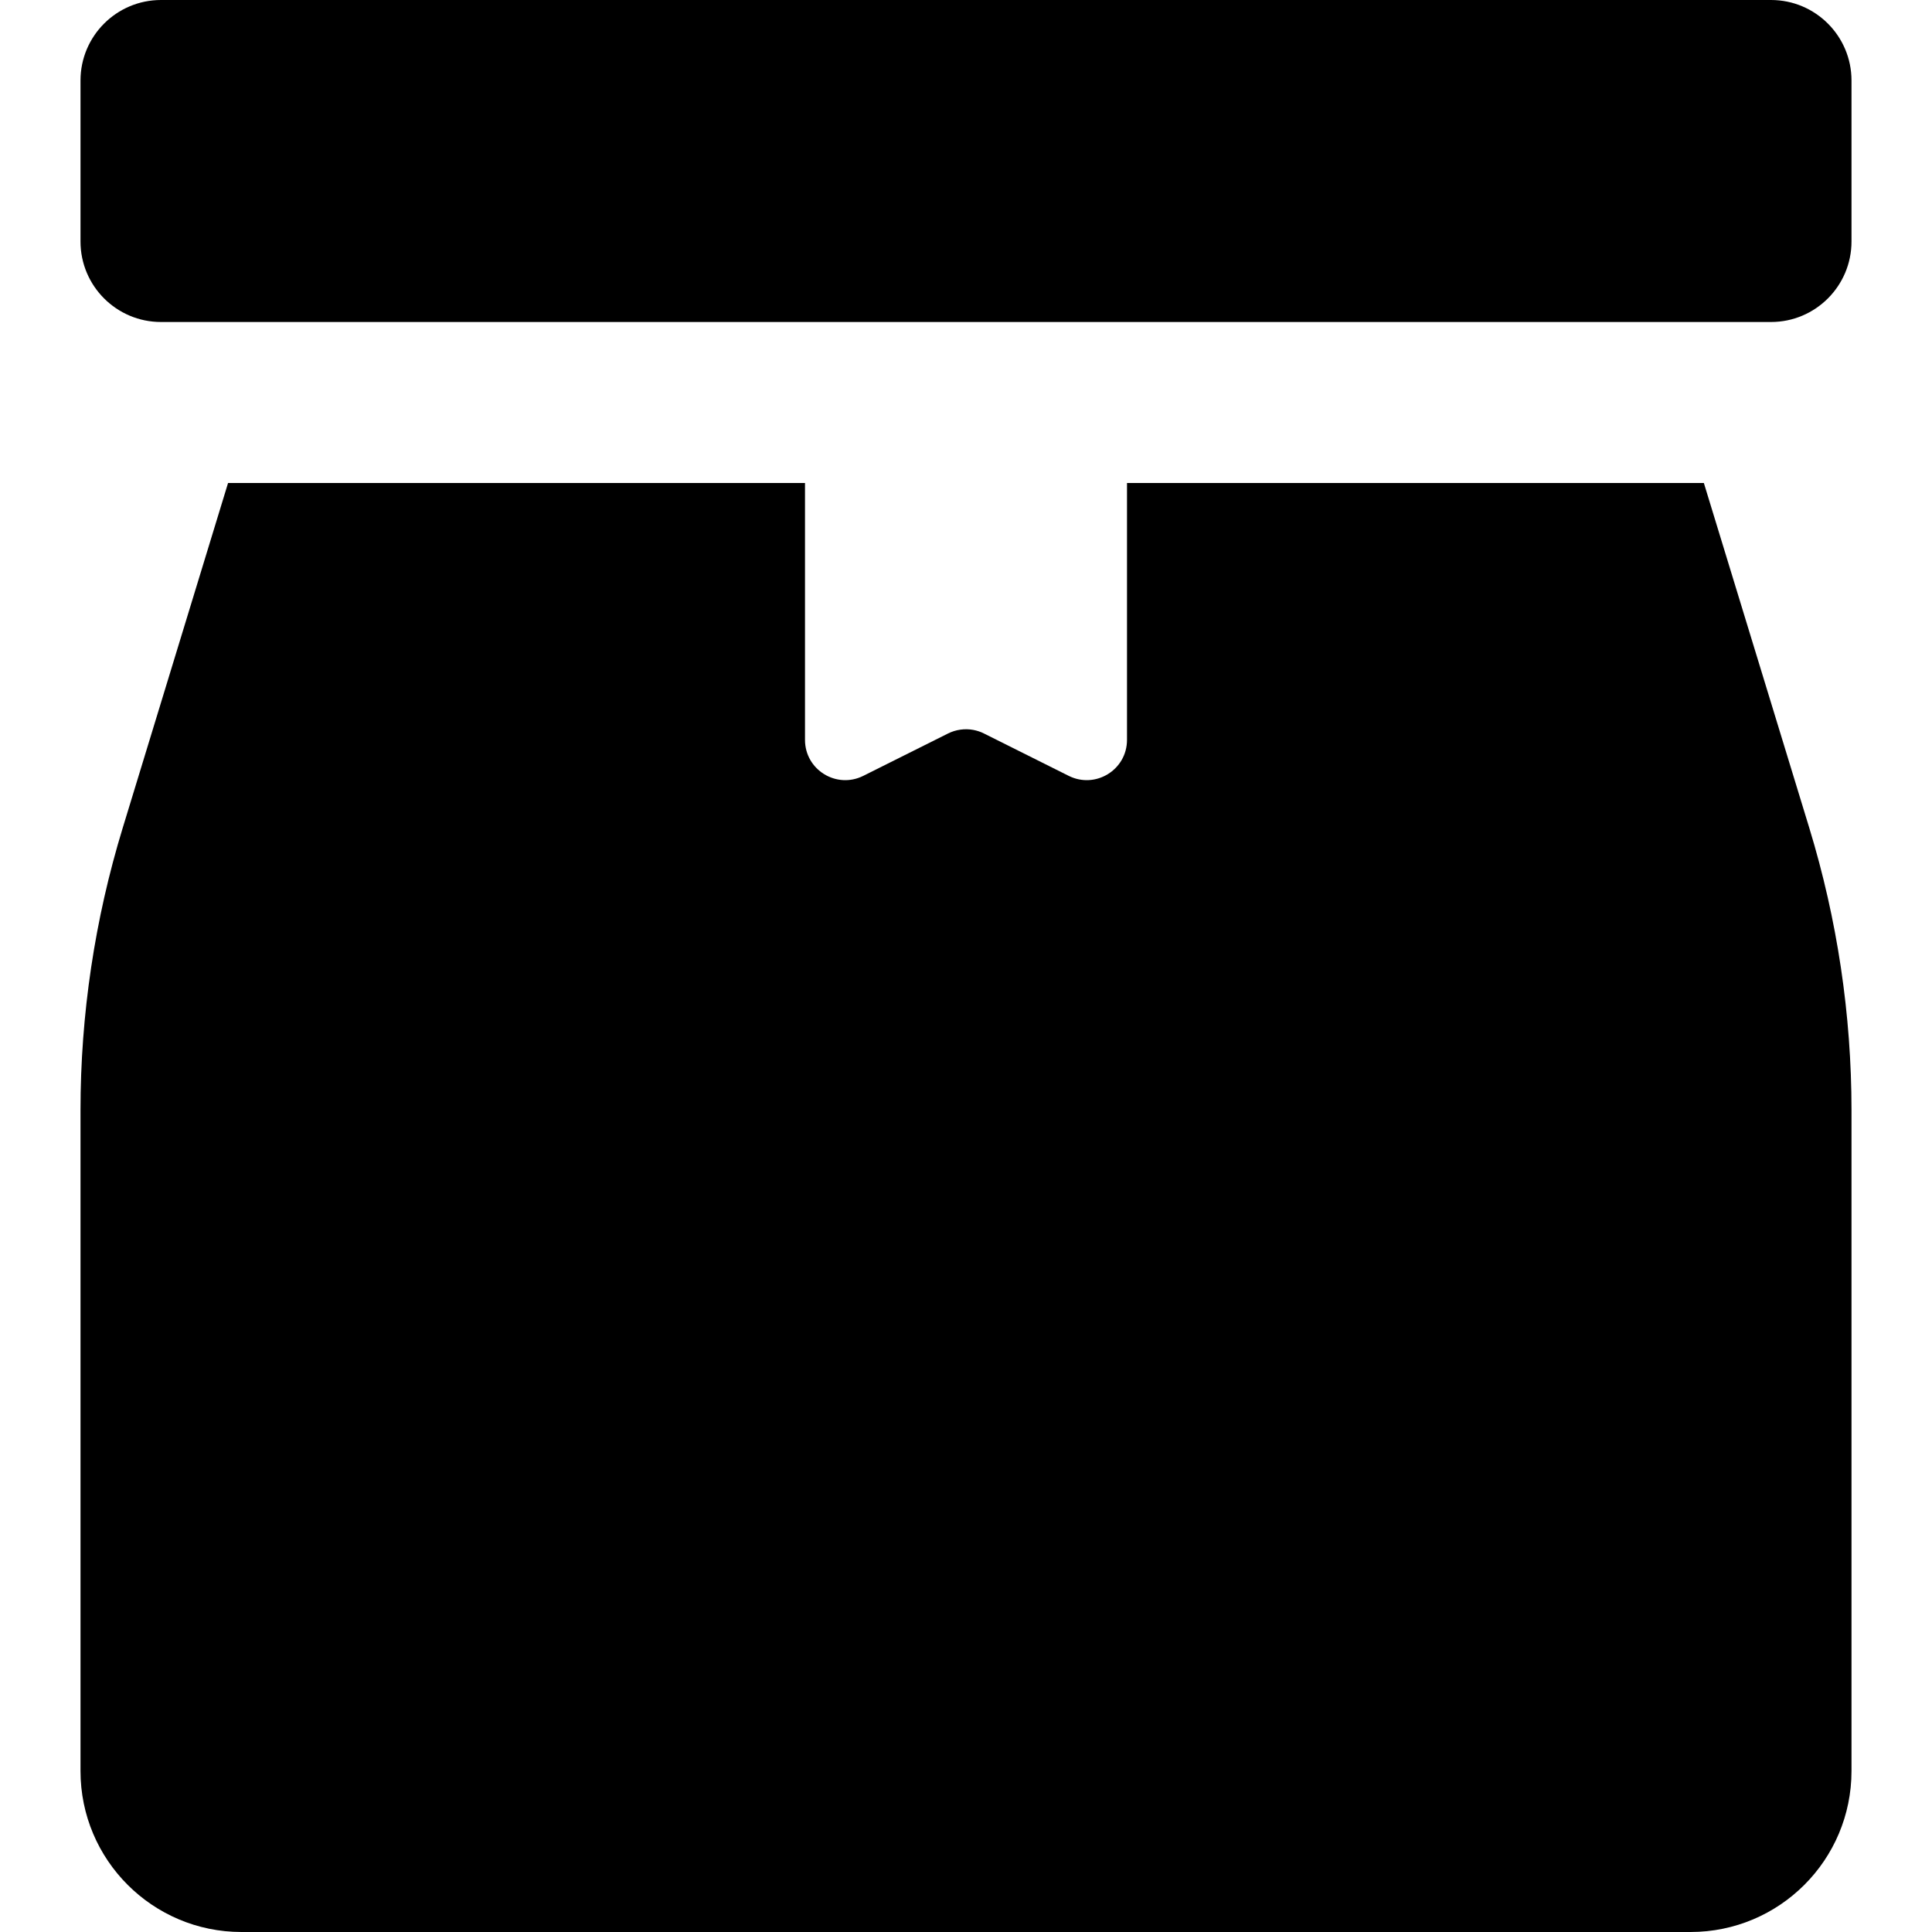 <svg width="24" height="24" viewBox="0 0 24 24" fill="none" xmlns="http://www.w3.org/2000/svg">
<path d="M2 0C1.448 0 1 0.448 1 1V3C1 3.552 1.448 4 2 4H22C22.552 4 23 3.552 23 3V1C23 0.448 22.552 0 22 0H2Z" fill="currentColor"/>
<path d="M10 6H2.833L1.524 10.286C1.177 11.422 1 12.604 1 13.792V22C1 23.105 1.896 24 3 24H21C22.105 24 23 23.105 23 22V13.792C23 12.604 22.823 11.422 22.476 10.286L21.166 6H14V9.191C14 9.563 13.609 9.804 13.276 9.638L12.224 9.112C12.181 9.09 12.136 9.076 12.09 9.067C11.985 9.048 11.874 9.063 11.776 9.112L10.724 9.638C10.391 9.804 10 9.563 10 9.191V6Z" fill="currentColor"/>
</svg>
